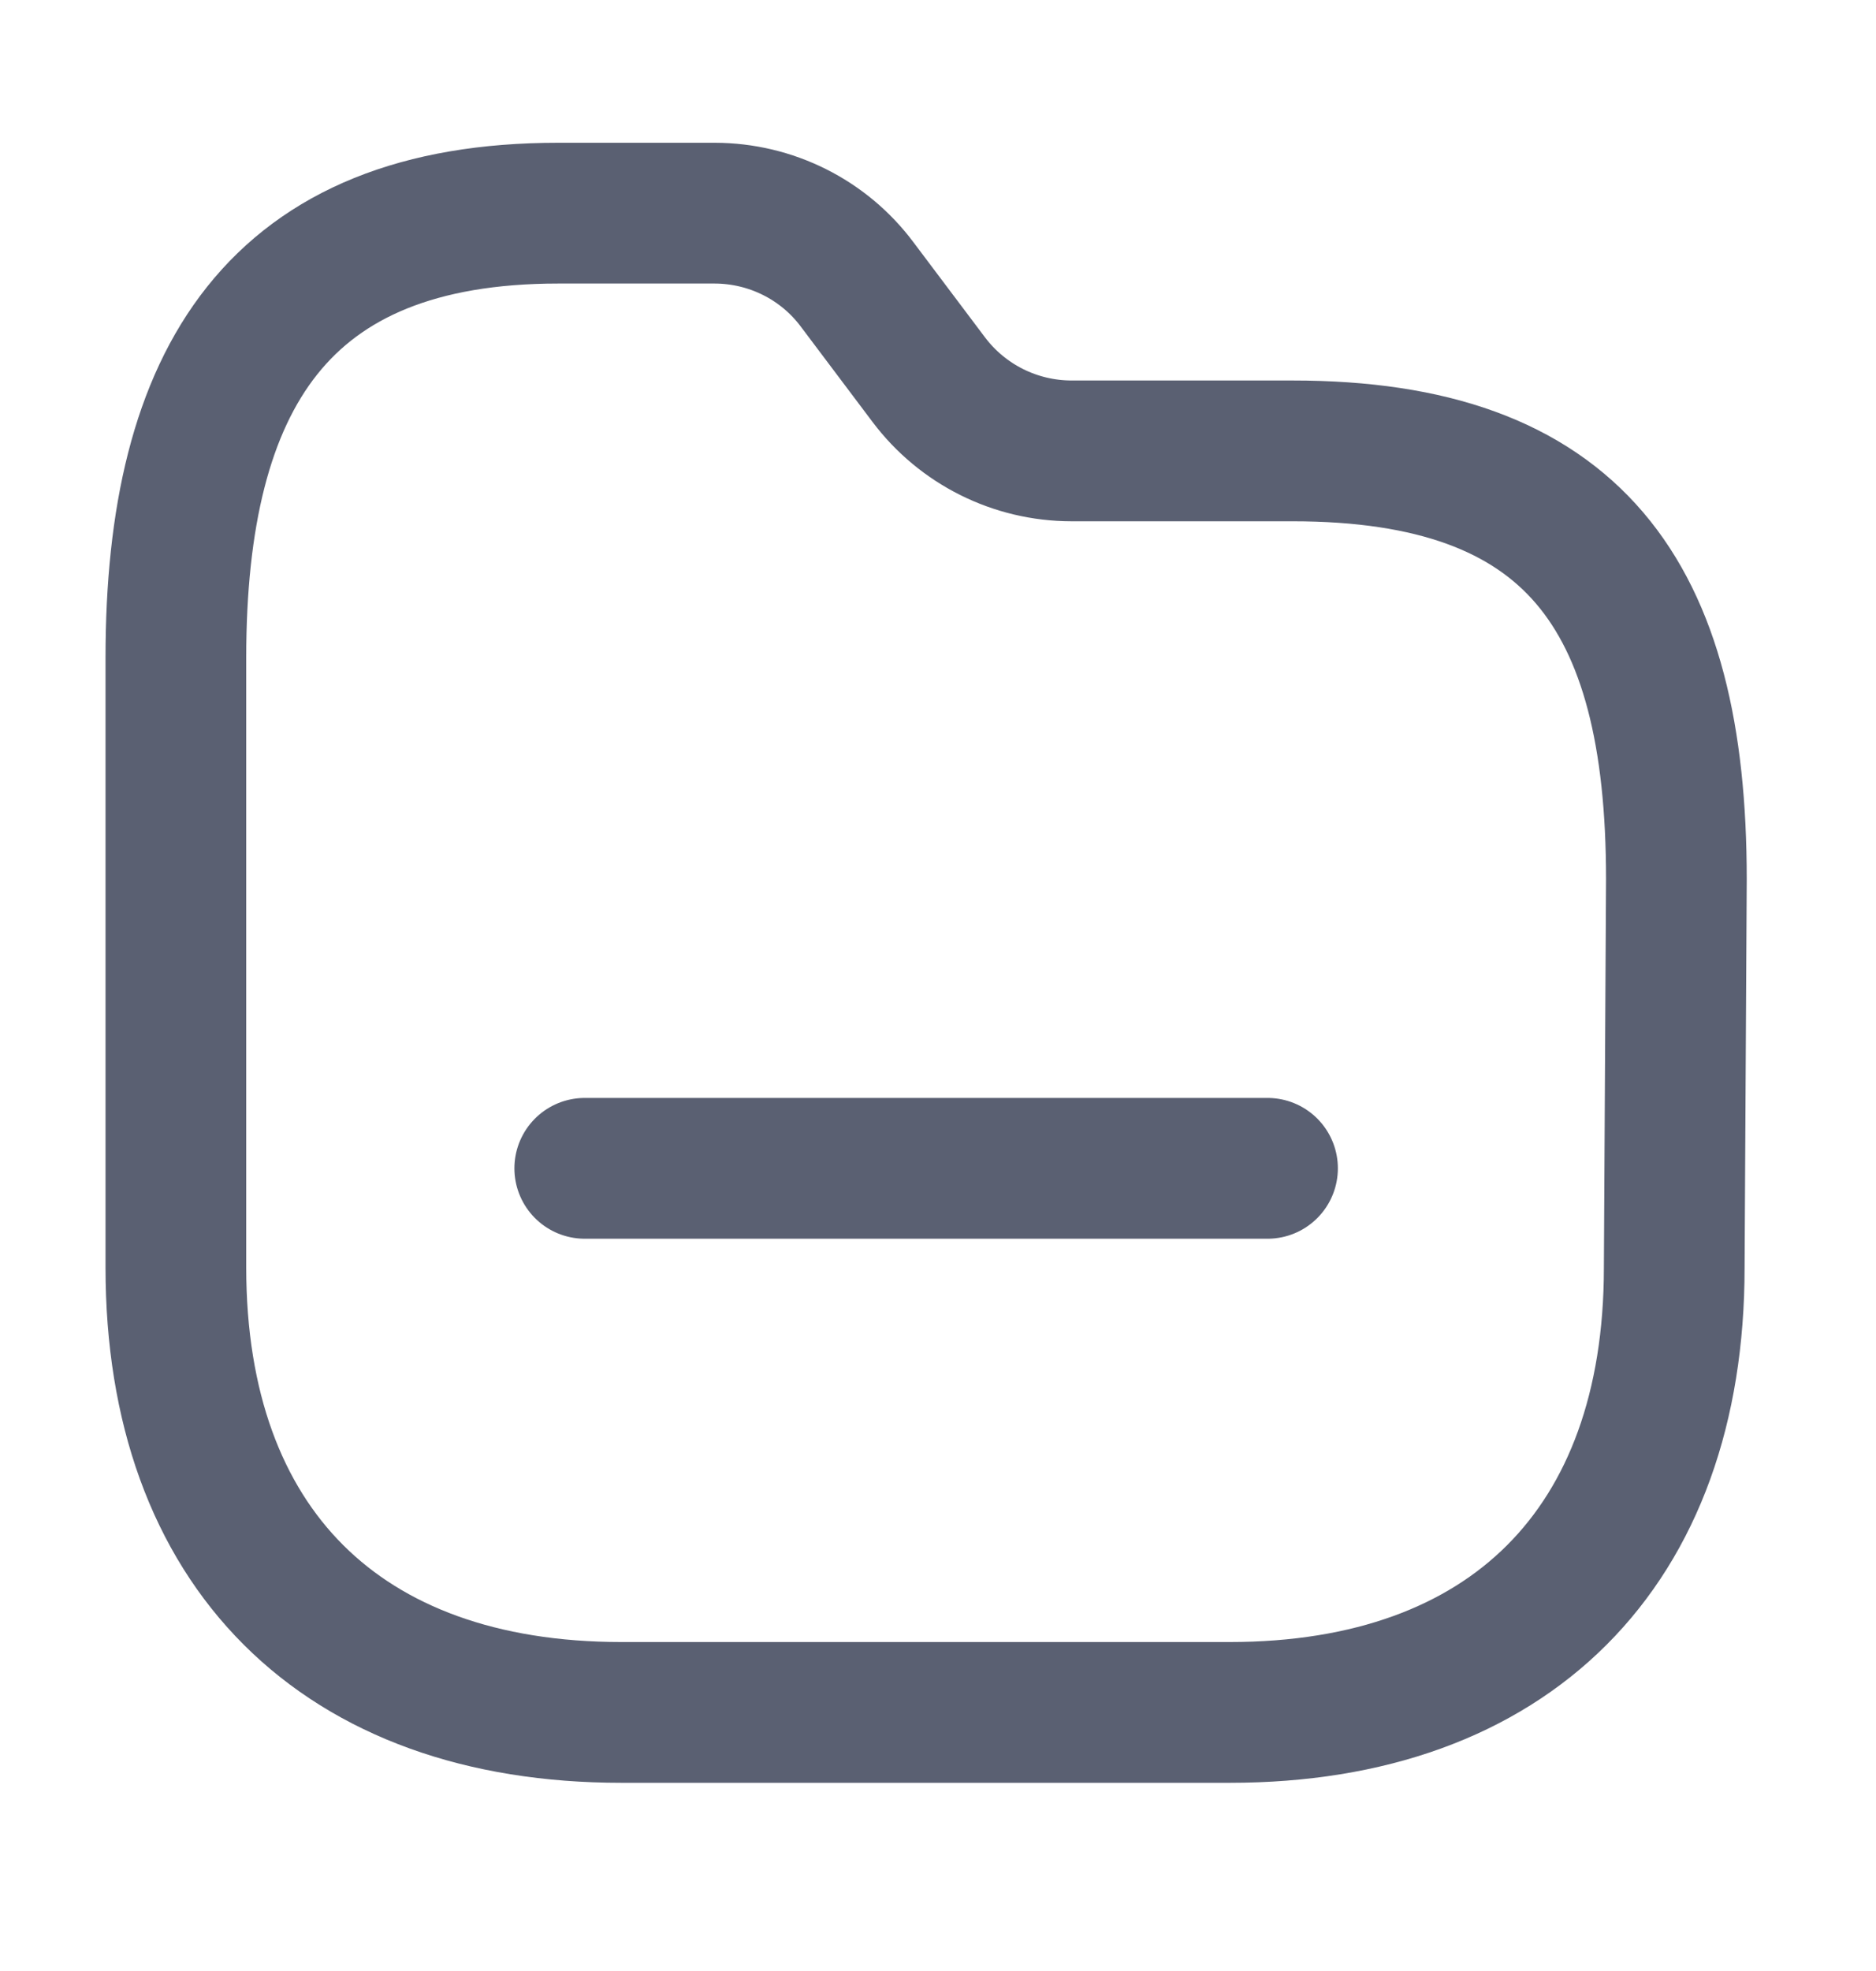 <svg width="20" height="21" viewBox="0 0 20 21" fill="none" xmlns="http://www.w3.org/2000/svg">
<path fill-rule="evenodd" clip-rule="evenodd" d="M17.849 13.506C17.849 16.487 16.092 18.245 13.11 18.245H6.625C3.636 18.245 1.875 16.487 1.875 13.506V7.006C1.875 4.028 2.97 2.271 5.952 2.271H7.619C8.217 2.272 8.781 2.552 9.139 3.032L9.9 4.043C10.26 4.522 10.823 4.803 11.422 4.804H13.78C16.769 4.804 17.872 6.326 17.872 9.368L17.849 13.506Z" stroke="#5A6072" stroke-width="1.5" stroke-linecap="round" stroke-linejoin="round"/>
<path d="M6.234 12.448H13.513" stroke="#5A6072" stroke-width="1.5" stroke-linecap="round" stroke-linejoin="round"/>
</svg>
